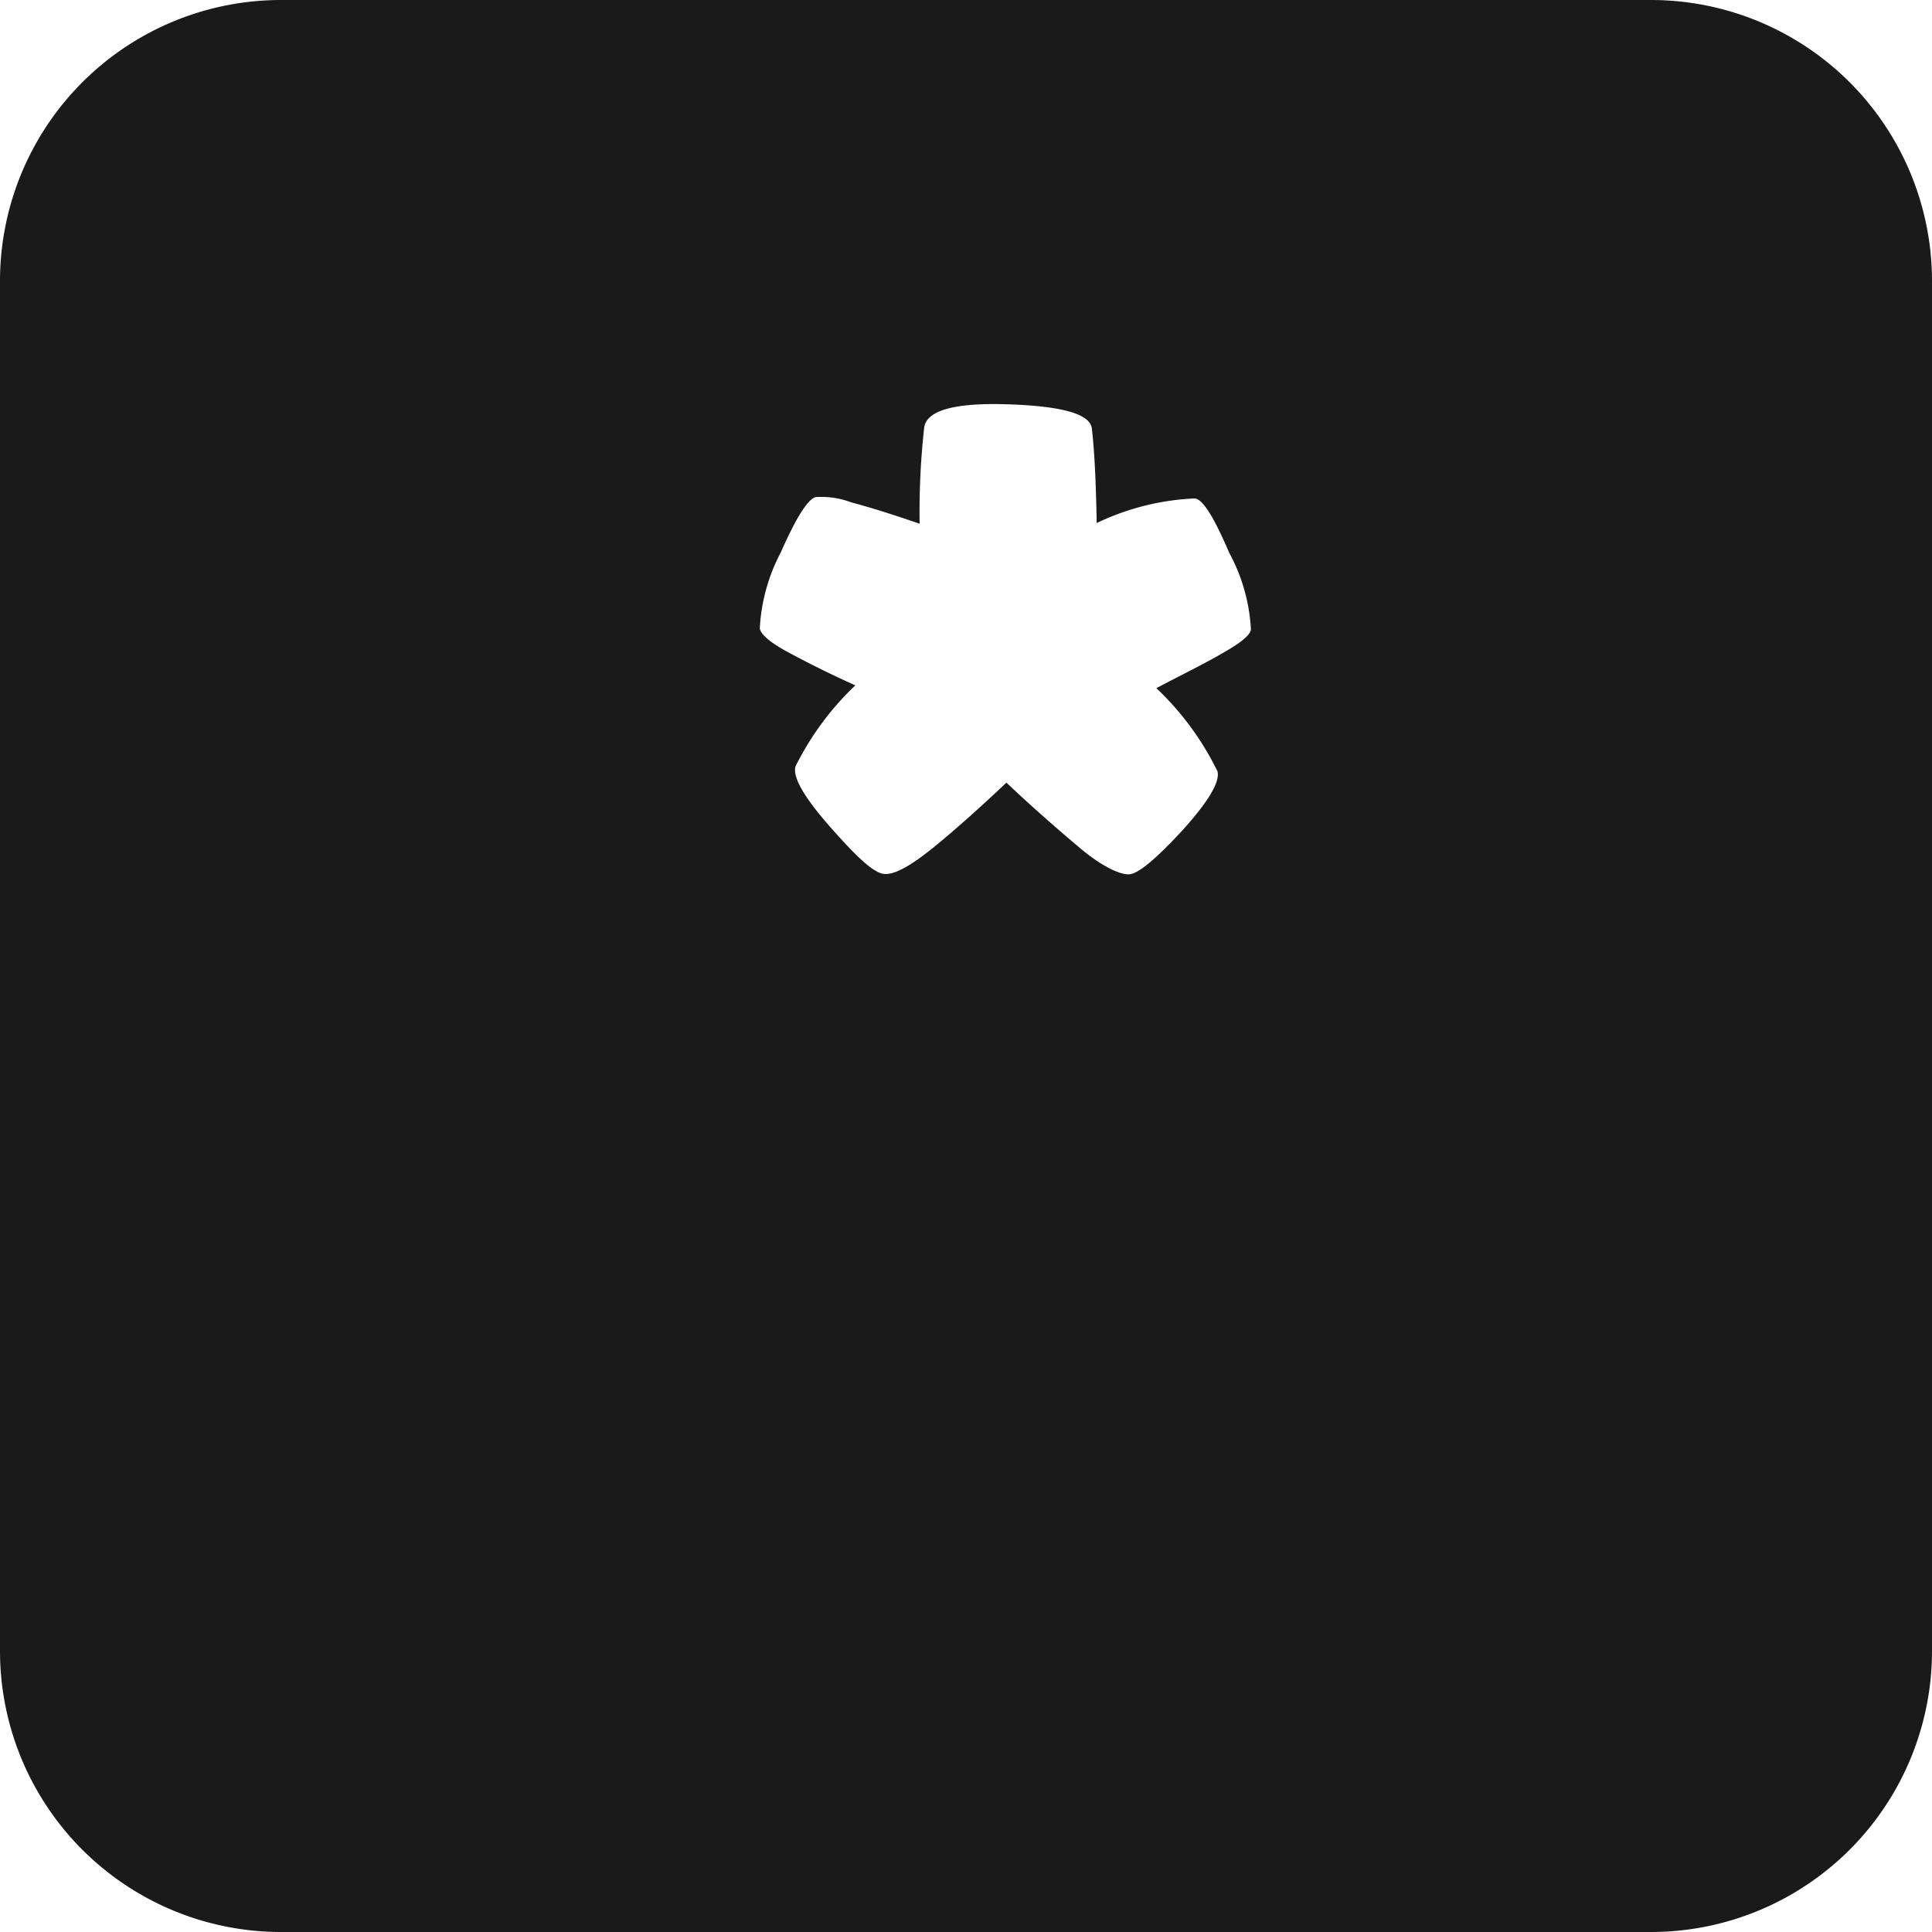 <svg xmlns="http://www.w3.org/2000/svg" viewBox="0 0 55 55"><defs><style>.cls-1{fill:#1a1a1a;}</style></defs><title>asterisk_black</title><g id="Layer_2" data-name="Layer 2"><g id="Black"><path class="cls-1" d="M47,0H8A8,8,0,0,0,0,8V47a8,8,0,0,0,8,8H47a8,8,0,0,0,8-8V8A8,8,0,0,0,47,0ZM34.81,18.59c-.53.31-1.17.62-1.89,1a8.24,8.24,0,0,1,1.74,2.37q.11.45-1,1.68c-.76.82-1.26,1.24-1.52,1.25s-.77-.22-1.41-.76-1.34-1.15-2.08-1.85c-.74.7-1.43,1.32-2.07,1.84s-1.1.78-1.4.76-.77-.46-1.53-1.32-1.1-1.45-1-1.75a8.22,8.22,0,0,1,1.7-2.3c-.74-.33-1.37-.65-1.91-.94s-.8-.53-.81-.69a5.23,5.23,0,0,1,.6-2.16c.44-1,.78-1.53,1-1.57a2.43,2.43,0,0,1,1,.15c.56.15,1.2.35,1.95.61a21.69,21.69,0,0,1,.13-2.74c.07-.49.87-.71,2.39-.66s2.31.27,2.38.67c.07.57.12,1.48.14,2.71A7.16,7.16,0,0,1,34,14.19c.24,0,.57.56,1,1.56a5.13,5.13,0,0,1,.61,2.15C35.62,18.06,35.34,18.29,34.81,18.59Z"/></g></g></svg>